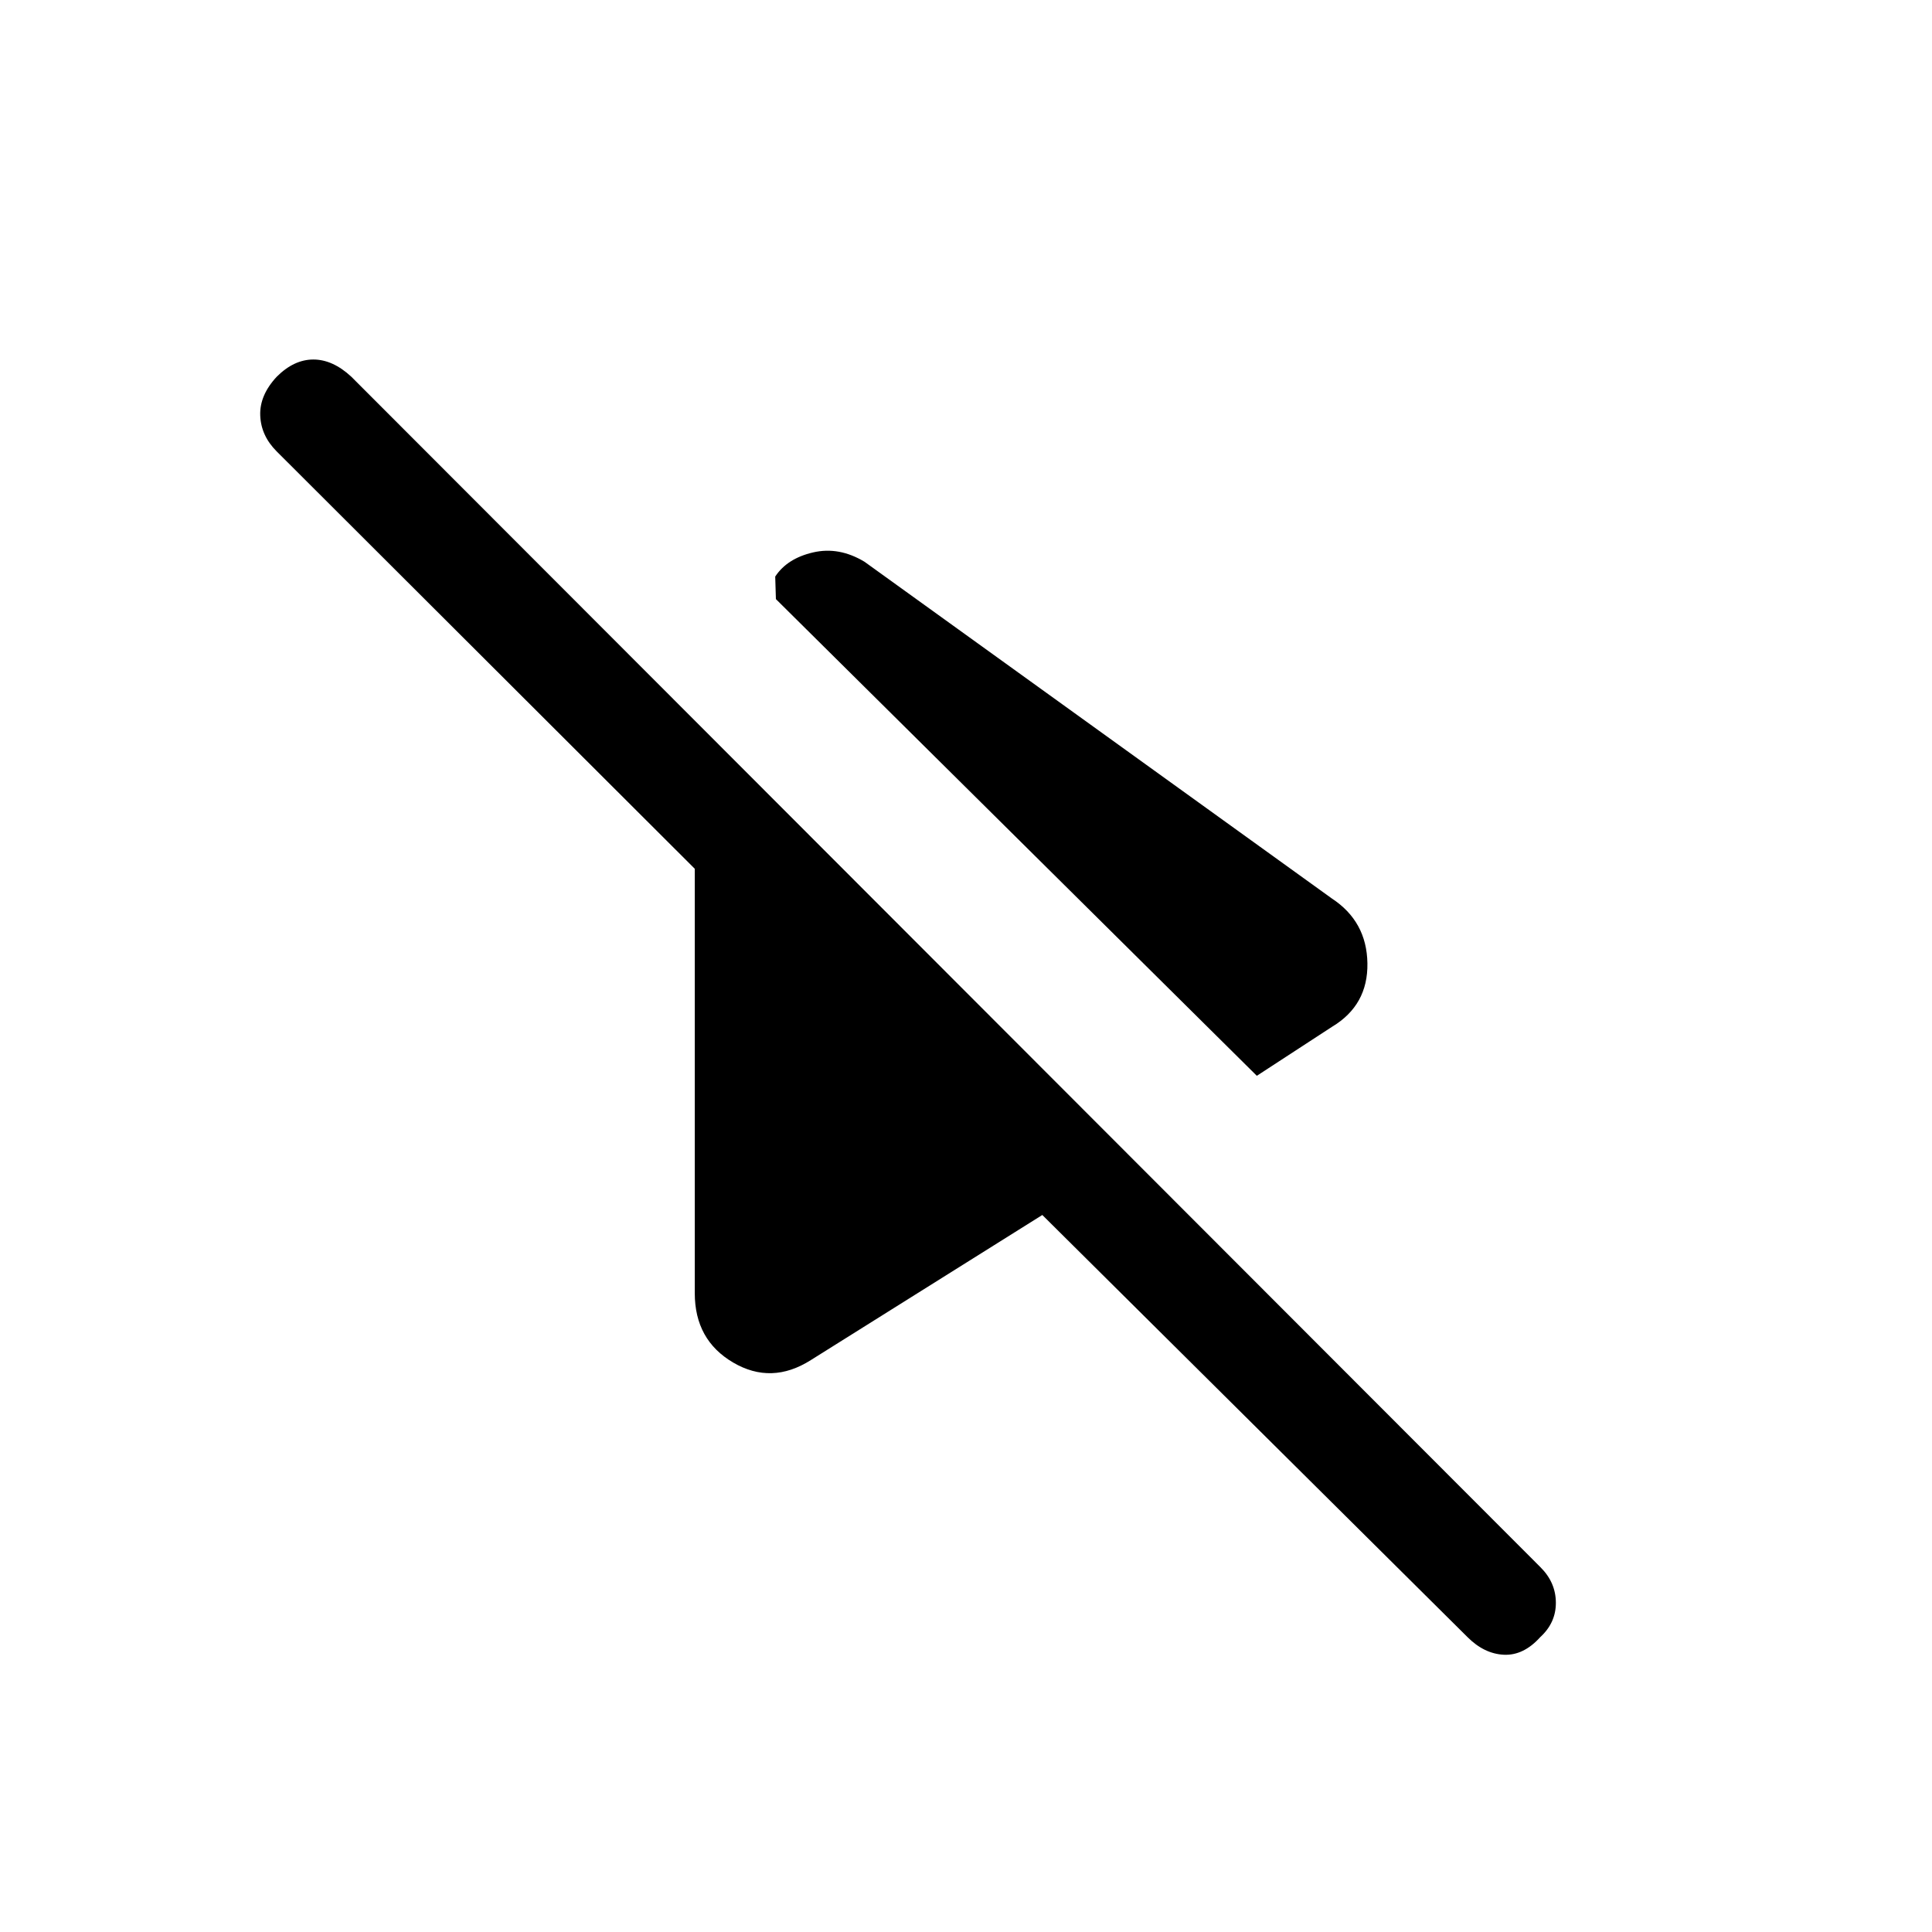 <svg xmlns="http://www.w3.org/2000/svg" height="40" viewBox="0 -960 960 960" width="40"><path d="M624.51-425.44 385.54-662.31l-.34-11.2q5.95-9.03 18.83-12 12.87-2.98 25.53 4.64l232.21 167.31q17.36 11.38 17.69 32.2.34 20.82-17.54 31.54l-37.41 24.38Zm104.67 278.9L517.92-356.28l-115.02 72.1q-19.54 12.39-38.61 1.21-19.06-11.18-19.06-34.47v-210.87L137.49-735.69q-7.8-7.8-8.18-17.84-.39-10.03 8.18-19.26 8.56-8.57 18.22-8.57 9.65 0 18.88 8.57L765.51-181.2q7.54 7.53 7.59 17.53.05 10-7.74 17.13-8.31 9.23-18.09 8.77-9.78-.46-18.09-8.77Z"/></svg>